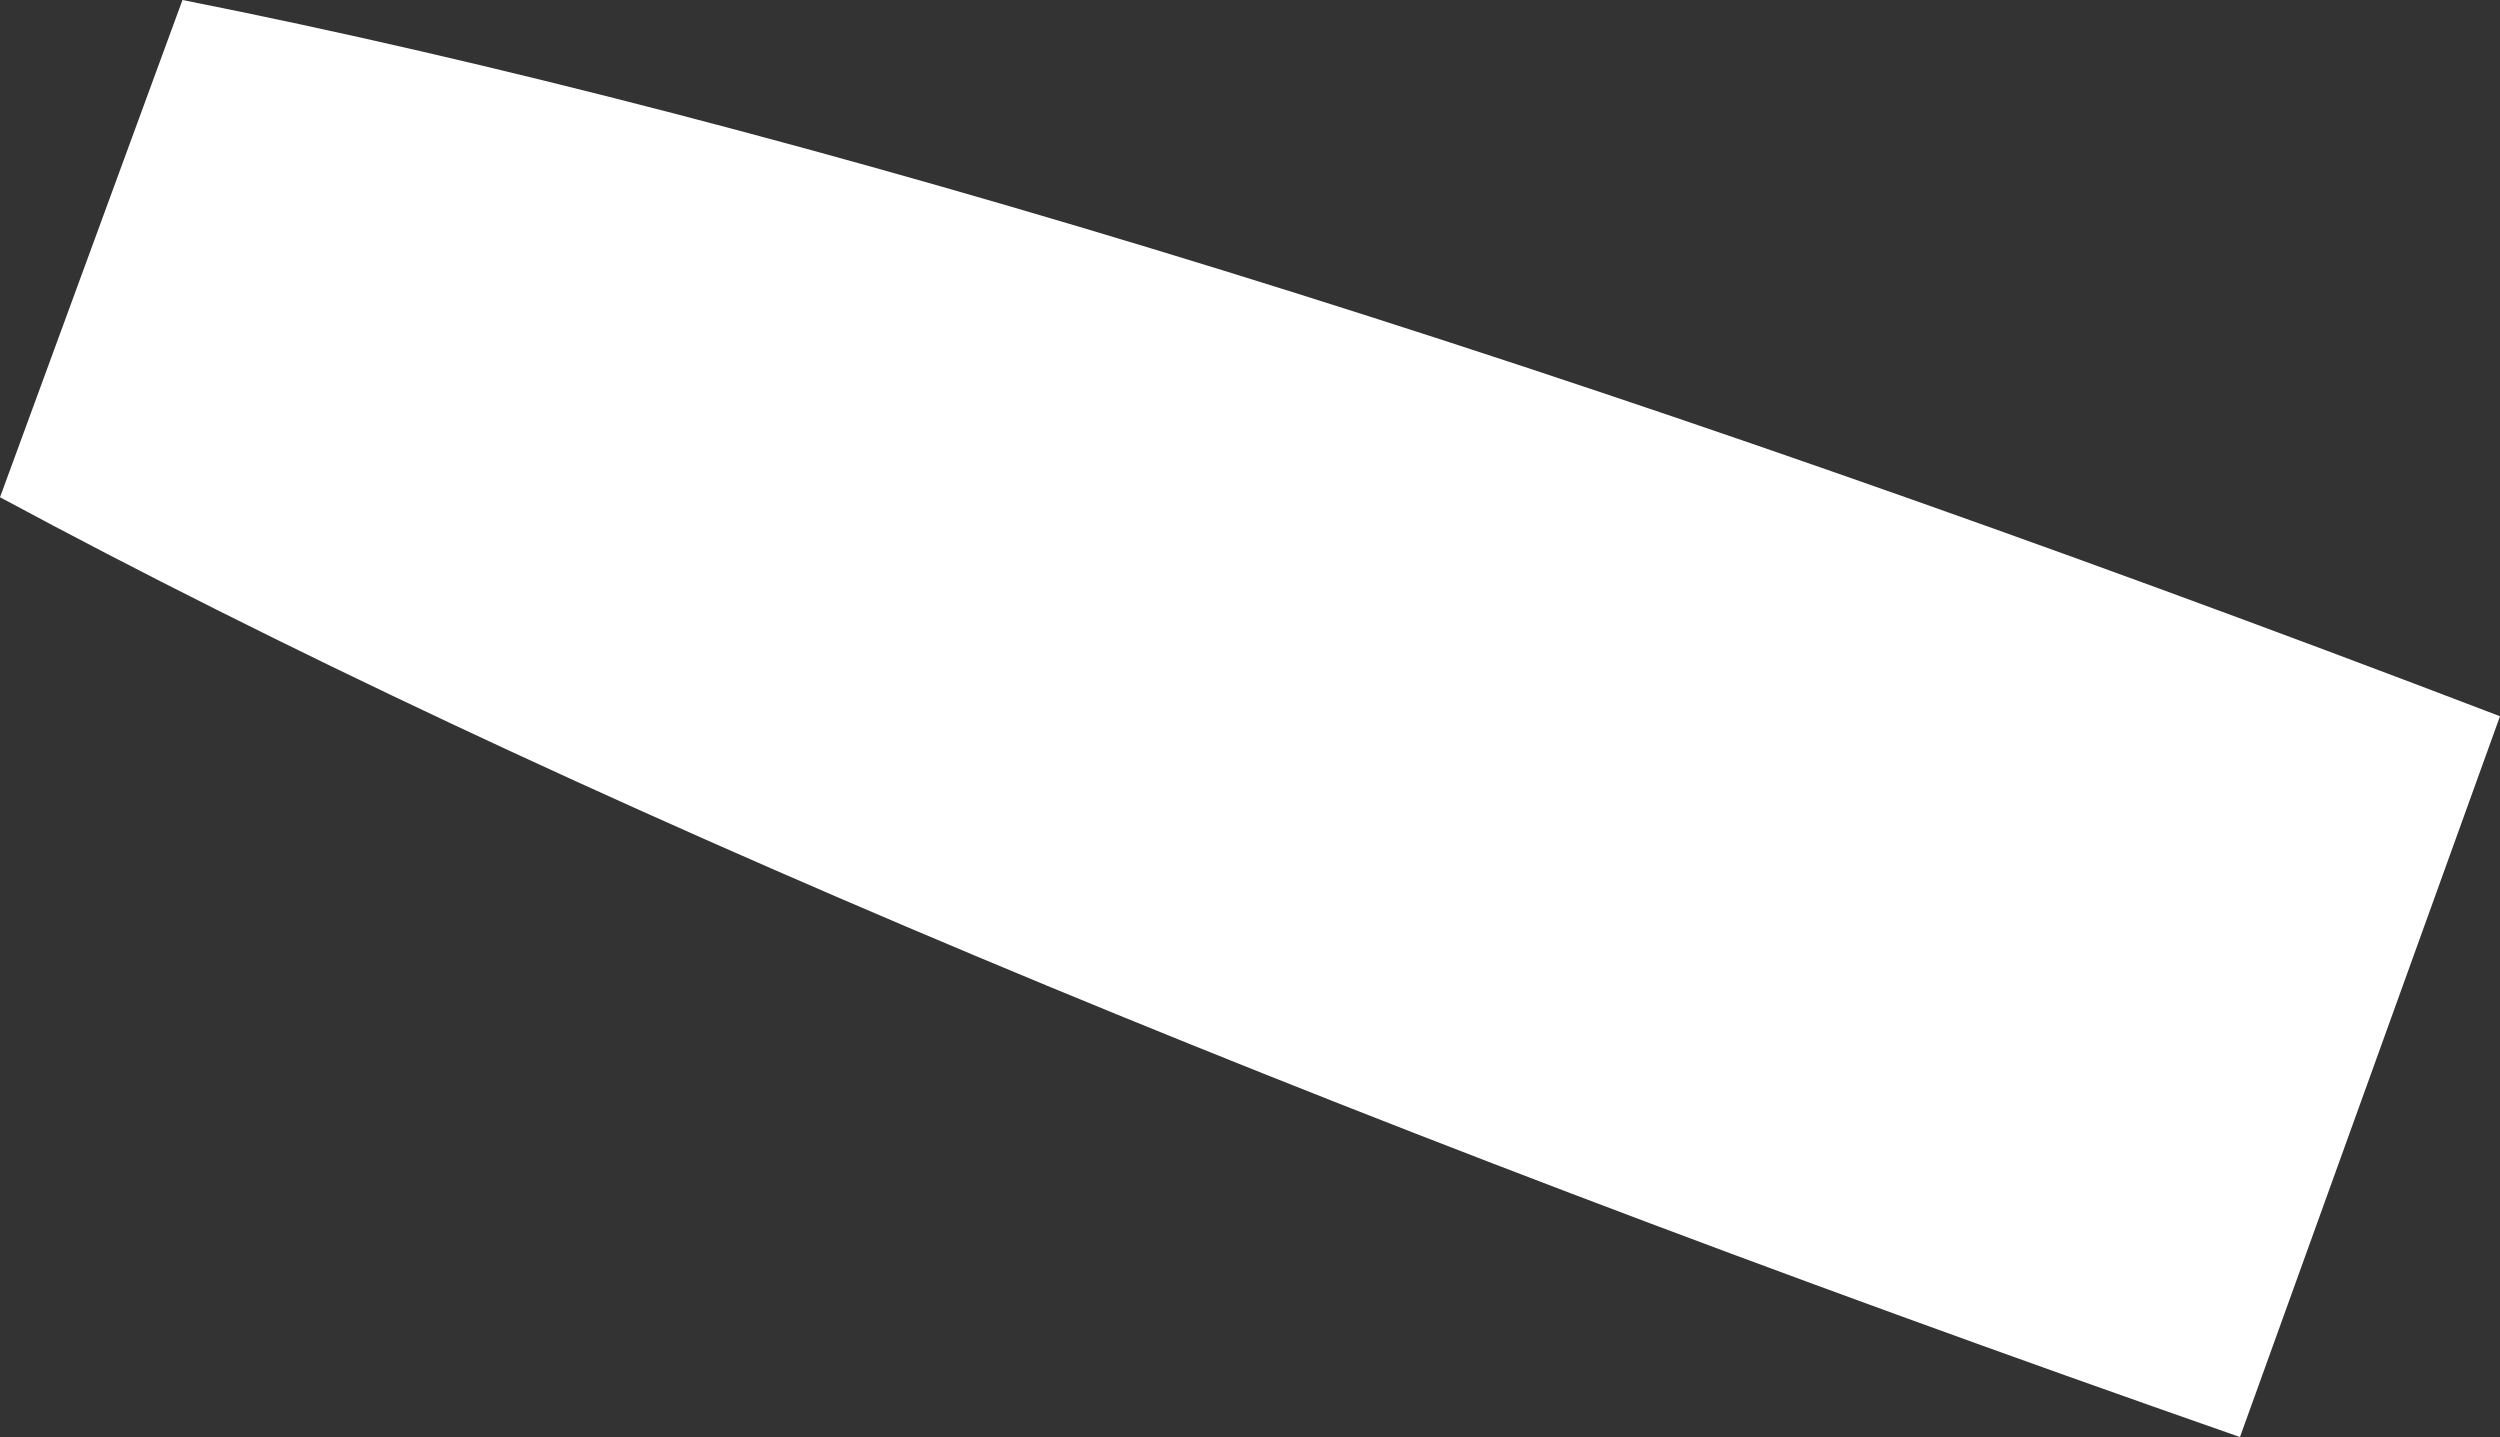 <?xml version="1.0" encoding="UTF-8" standalone="no"?>
<svg xmlns:xlink="http://www.w3.org/1999/xlink" height="15.75px" width="27.4px" xmlns="http://www.w3.org/2000/svg">
  <rect width="100%" height="100%" fill="#333333" stroke="none"/>
  <g transform="matrix(1.0, 0.0, 0.0, 1.0, -322.6, -367.8)">
    <path d="M324.6 367.8 Q334.7 369.8 350.0 375.65 L347.15 383.55 Q331.7 378.15 322.6 373.25 L324.6 367.8" fill="#ffffff" fill-rule="evenodd" stroke="none"/>
  </g>
</svg>
